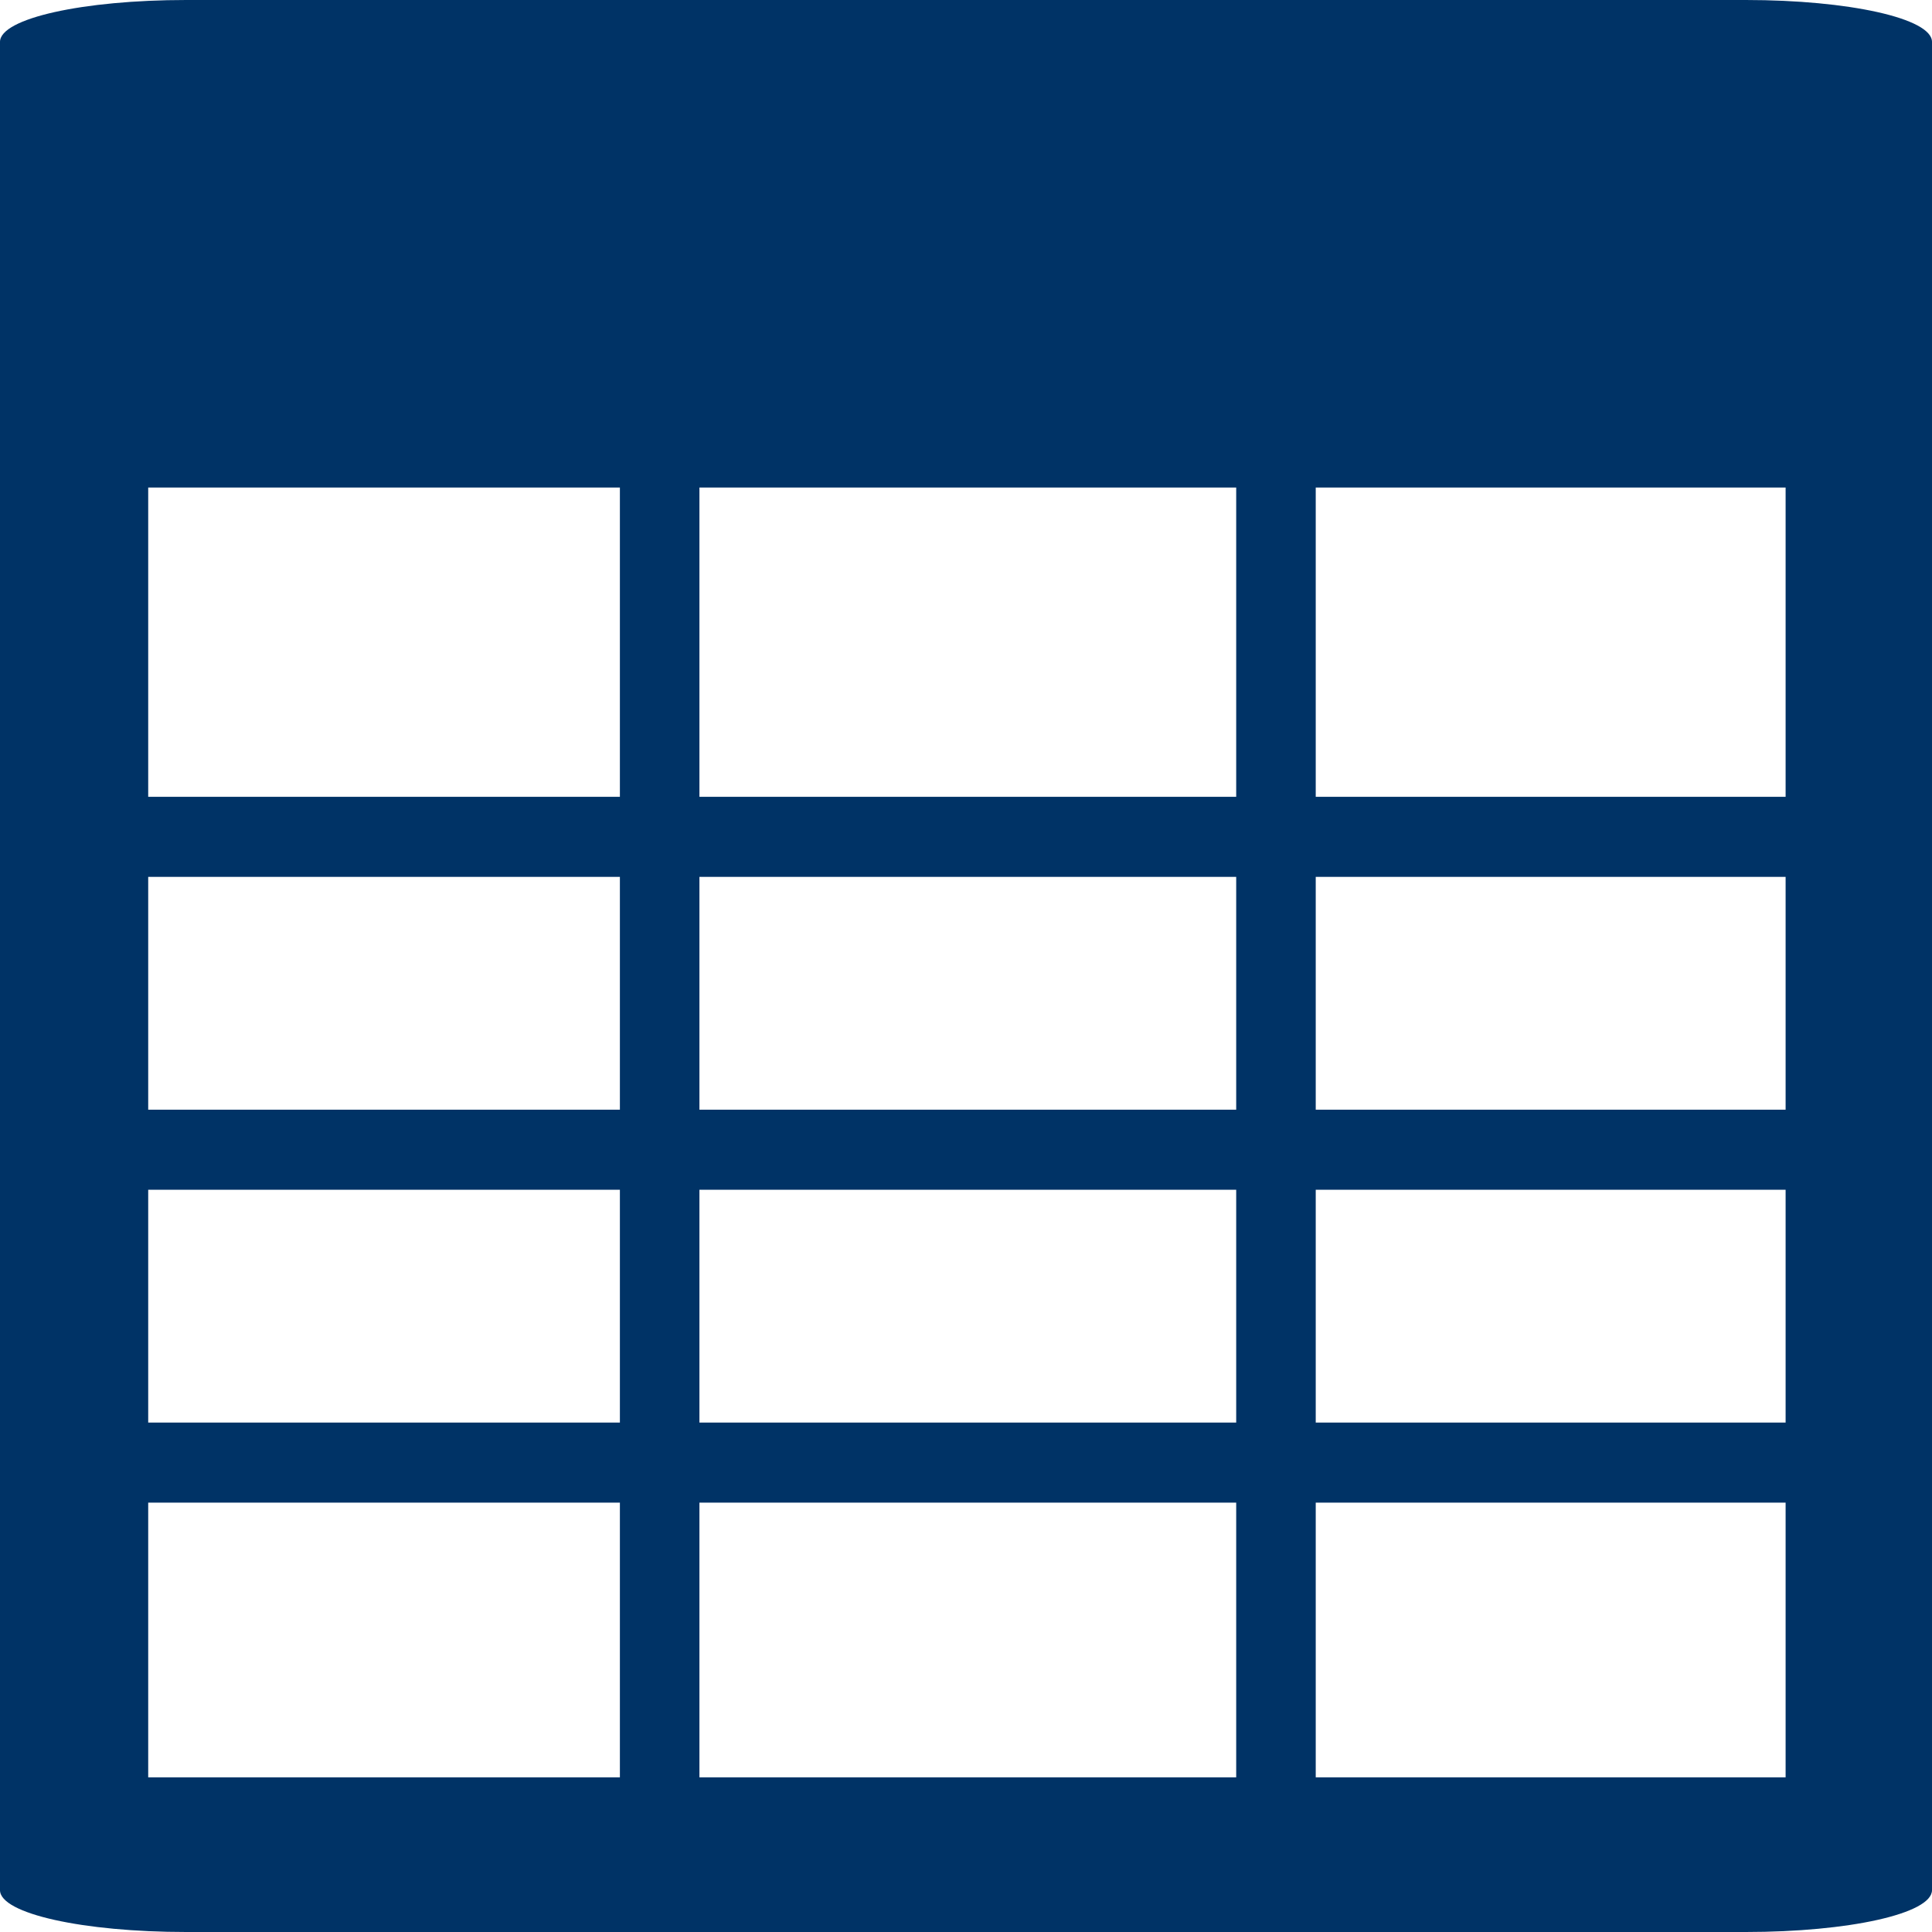 <?xml version="1.0" encoding="UTF-8" standalone="no"?>
<!-- Generator: Adobe Illustrator 15.0.0, SVG Export Plug-In . SVG Version: 6.00 Build 0)  -->

<svg
   xmlns:dc="http://purl.org/dc/elements/1.1/"
   xmlns:cc="http://creativecommons.org/ns#"
   xmlns:rdf="http://www.w3.org/1999/02/22-rdf-syntax-ns#"
   xmlns:svg="http://www.w3.org/2000/svg"
   xmlns="http://www.w3.org/2000/svg"
   xmlns:sodipodi="http://sodipodi.sourceforge.net/DTD/sodipodi-0.dtd"
   xmlns:inkscape="http://www.inkscape.org/namespaces/inkscape"
   version="1.1"
   id="Layer_1"
   x="0px"
   y="0px"
   width="48px"
   height="48px"
   viewBox="0 0 48 48"
   enable-background="new 0 0 48 48"
   xml:space="preserve"
   inkscape:version="0.48.2 r9819"
   sodipodi:docname="_table2.svg"><defs
   id="defs21" /><sodipodi:namedview
   pagecolor="#ffffff"
   bordercolor="#666666"
   borderopacity="1"
   objecttolerance="10"
   gridtolerance="10"
   guidetolerance="10"
   inkscape:pageopacity="0"
   inkscape:pageshadow="2"
   inkscape:window-width="1920"
   inkscape:window-height="1020"
   id="namedview19"
   showgrid="false"
   inkscape:zoom="9.8333333"
   inkscape:cx="4.923949"
   inkscape:cy="9.9780763"
   inkscape:window-x="-4"
   inkscape:window-y="-4"
   inkscape:window-maximized="1"
   inkscape:current-layer="Layer_1" />

<path
   id="path3840"
   d="M 4.625,0 C 2.07,0 -2.05e-7,0.455 -2.05e-7,1.04 l 0,45.921 C -2.05e-7,47.545 2.07,48 4.625,48 L 43.375,48 C 45.93,48 48,47.545 48,46.96 L 48,1.04 C 48,0.455 45.93,0 43.375,0 L 4.625,0 z m -0.943,12.113 11.719,0 0,7.684 -11.719,0 0,-7.684 z m 13.695,0 13.336,0 0,7.684 -13.336,0 0,-7.684 z m 15.312,0 11.674,0 0,7.684 -11.674,0 0,-7.684 z m -29.007,9.672 11.719,0 0,5.785 -11.719,0 0,-5.785 z m 13.695,0 13.336,0 0,5.785 -13.336,0 0,-5.785 z m 15.312,0 11.674,0 0,5.785 -11.674,0 0,-5.785 z m -29.007,7.774 11.719,0 0,5.785 -11.719,0 0,-5.785 z m 13.695,0 13.336,0 0,5.785 -13.336,0 0,-5.785 z m 15.312,0 11.674,0 0,5.785 -11.674,0 0,-5.785 z m -29.007,7.774 11.719,0 0,6.825 -11.719,0 0,-6.825 z m 13.695,0 13.336,0 0,6.825 -13.336,0 0,-6.825 z m 15.312,0 11.674,0 0,6.825 -11.674,0 0,-6.825 z"
   style="color:#000000;fill:#003366;fill-opacity:1;stroke:none;stroke-width:2.684;marker:none;visibility:visible;display:inline;overflow:visible;enable-background:accumulate"
   inkscape:connector-curvature="0" /></svg>